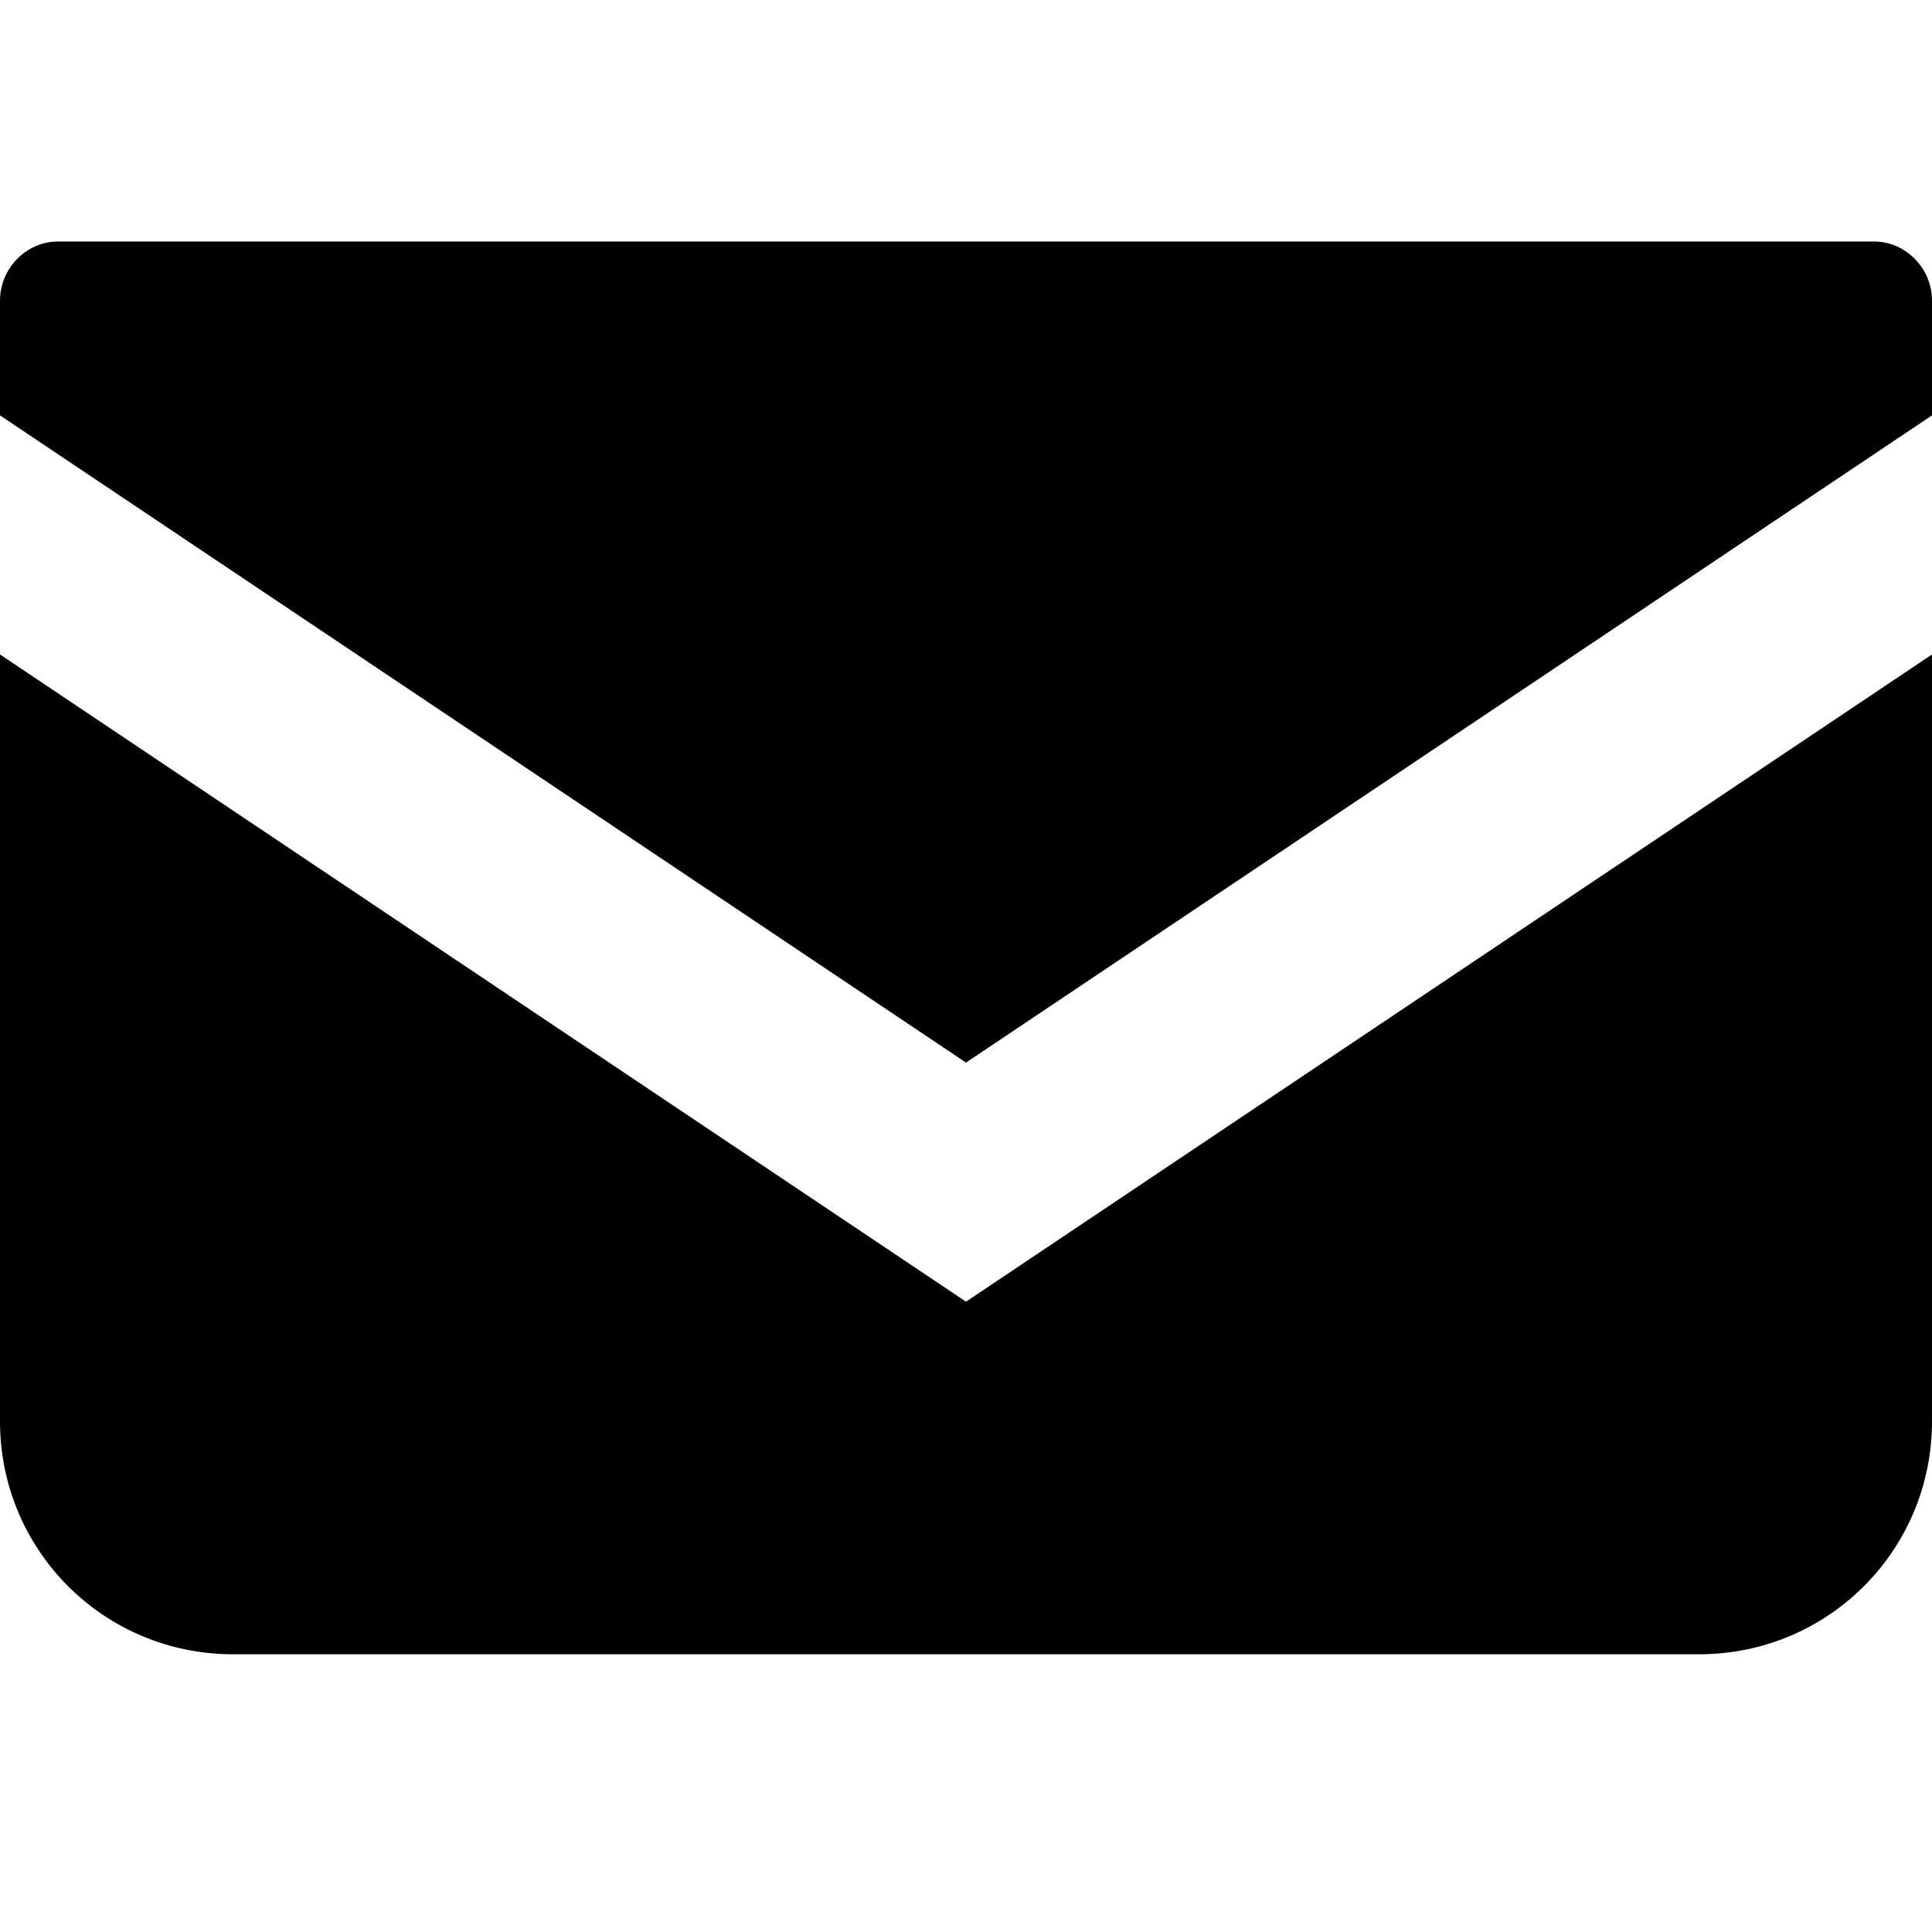 <svg height="16" preserveAspectRatio="xMidYMid meet" viewBox="0 0 16 16" width="16" xmlns="http://www.w3.org/2000/svg" xmlns:xlink="http://www.w3.org/1999/xlink"><defs><path id="a" d="m.48 2c-.26 0-.48.22-.48.49v.95l8 5.36 8-5.36c0-.57 0-.89 0-.95 0-.27-.22-.49-.48-.49-3.01 0-13.53 0-15.04 0z"/><path id="b" d="m0 11.77c0 1.07.86 1.93 1.93 1.93h12.14c1.07 0 1.93-.86 1.93-1.93 0-.42 0-2.54 0-6.35l-8 5.36-8-5.36z"/></defs><use xlink:href="#a"/><use fill="none" xlink:href="#a"/><use xlink:href="#b"/><use fill="none" xlink:href="#b"/></svg>